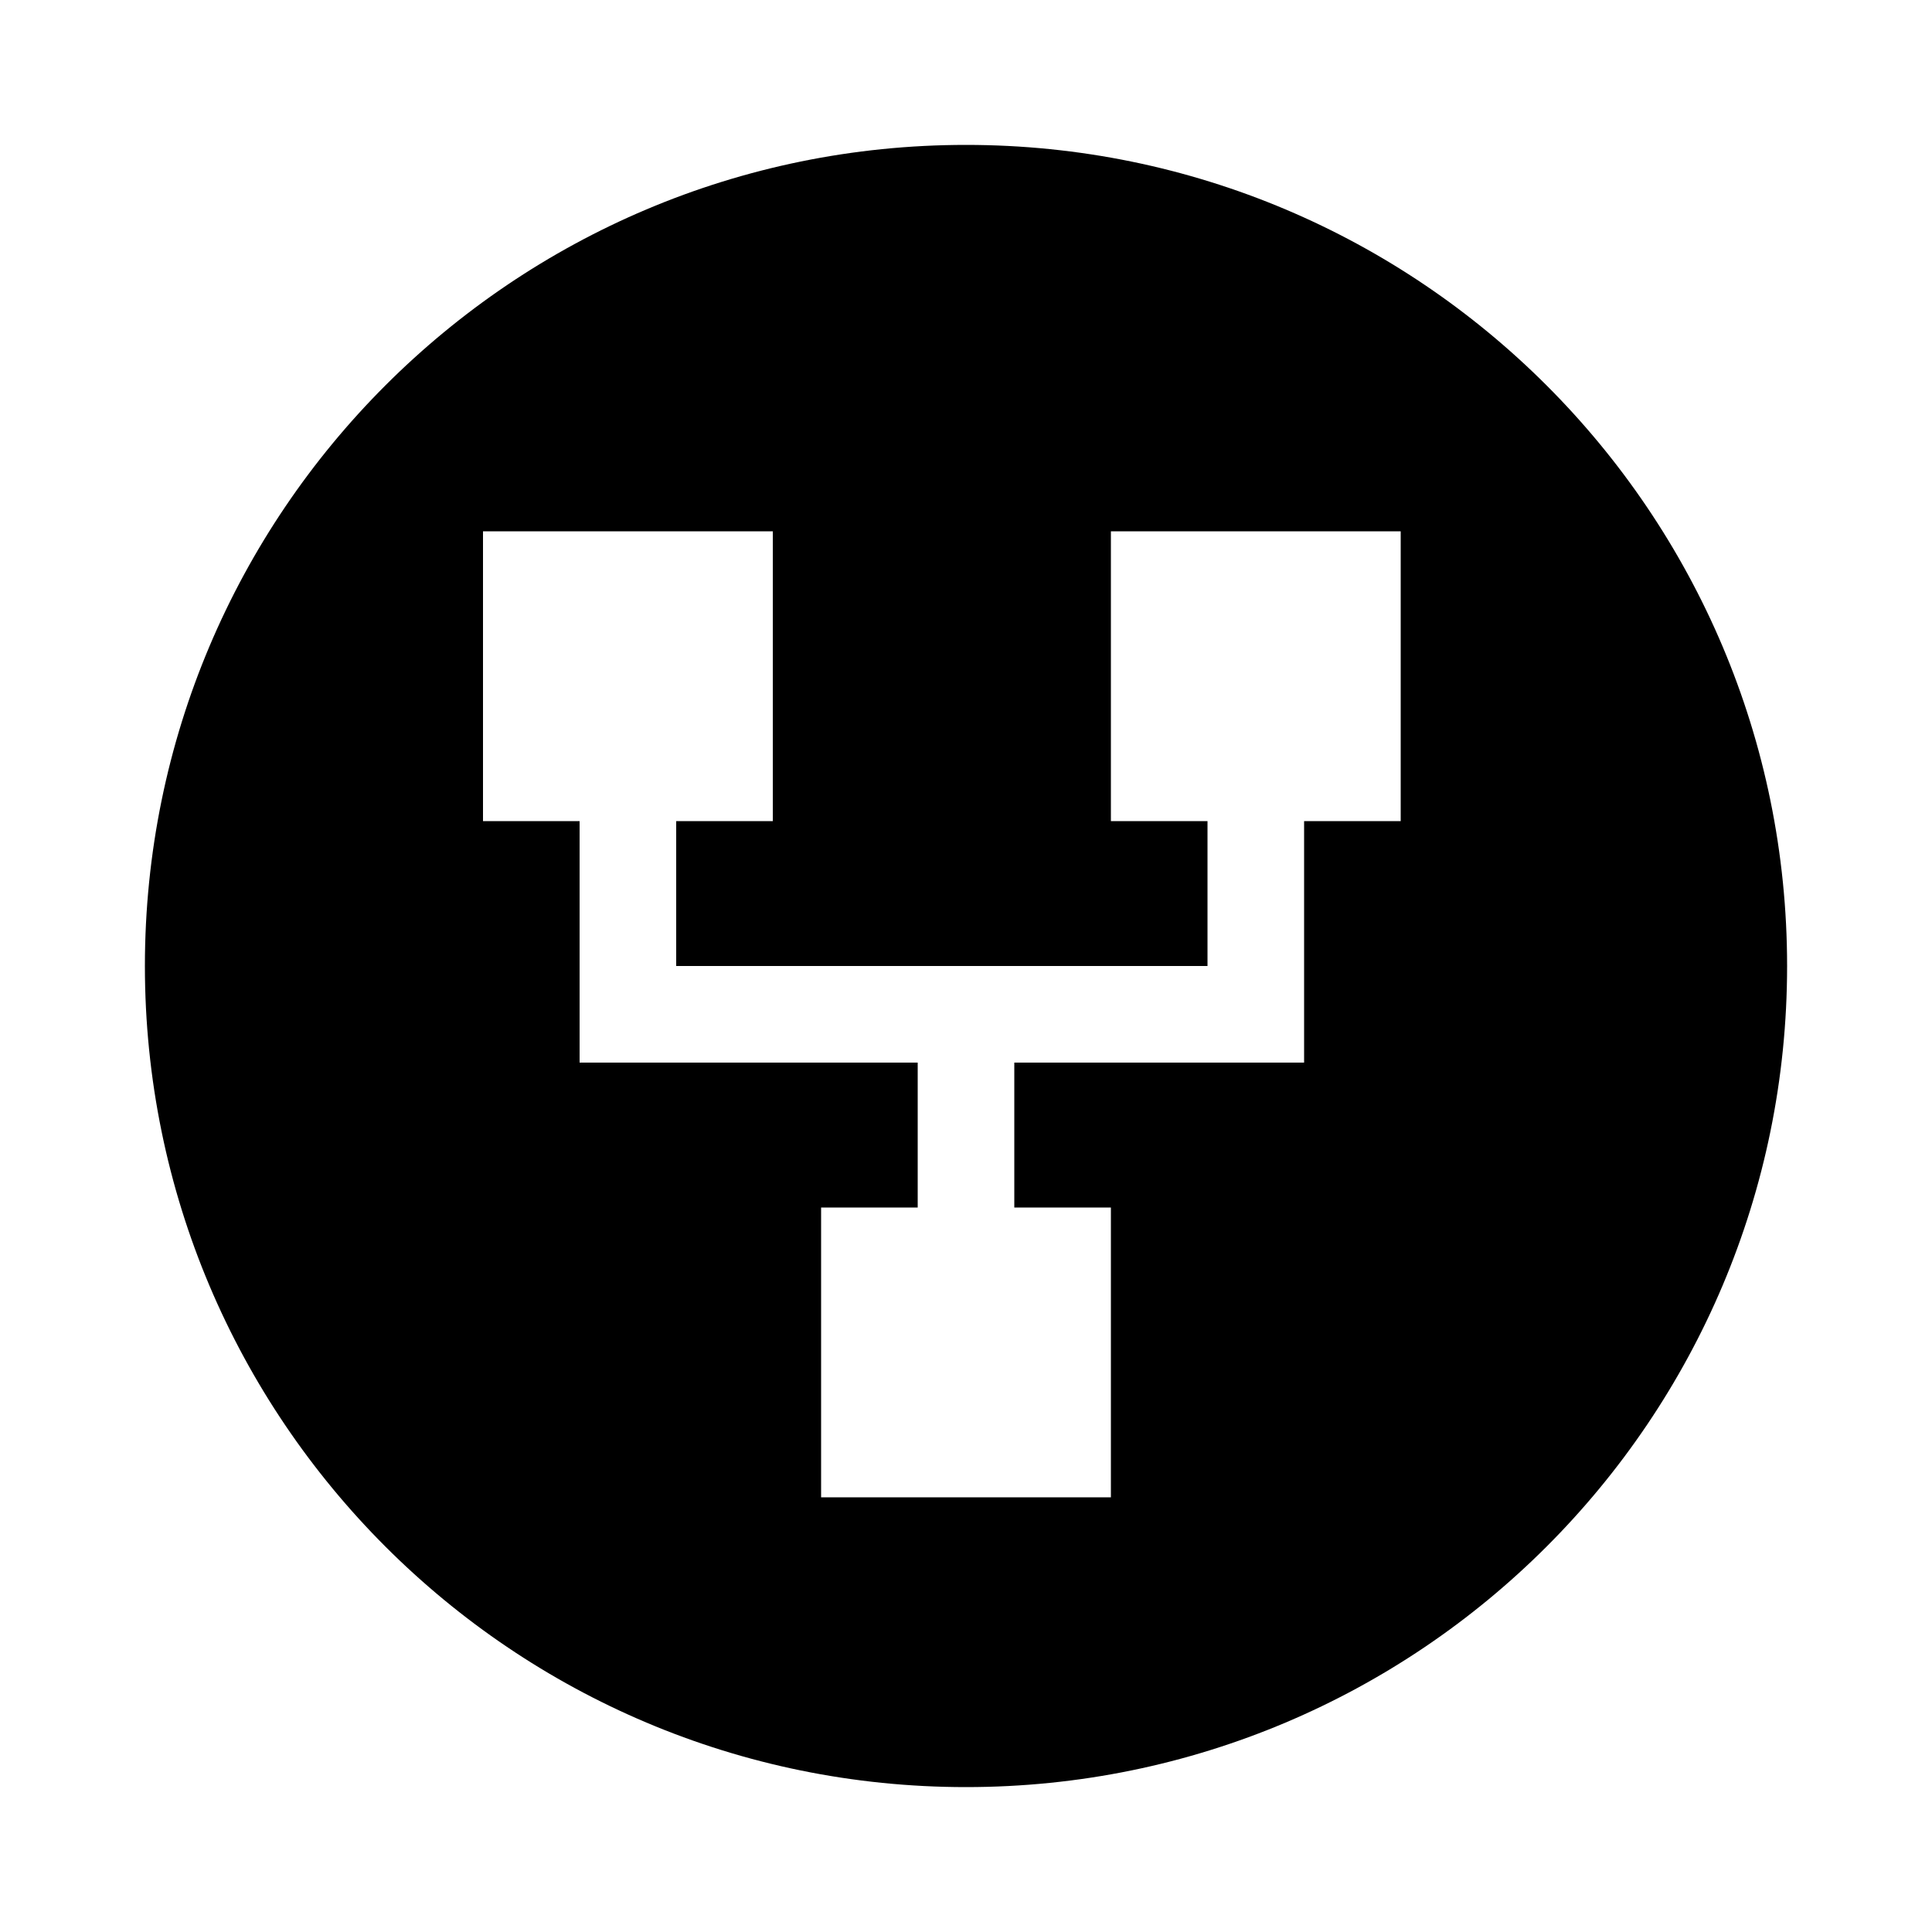 <?xml version="1.0" encoding="UTF-8"?>
<svg width="24px" height="24px" viewBox="0 0 24 24" version="1.1" xmlns="http://www.w3.org/2000/svg" xmlns:xlink="http://www.w3.org/1999/xlink">
    <title>icons/functional_UI/A-E/mdpi/ic_Ethernet</title>
    <g id="icons/functional_UI/A-E/ic_Ethernet" stroke="none" stroke-width="1" fill="none" fill-rule="evenodd">
        <path d="M12,1.8 C6.367,1.8 1.8,6.367 1.8,12 C1.8,17.633 6.367,22.2 12,22.2 C17.633,22.2 22.2,17.633 22.2,12 C22.2,6.367 17.633,1.8 12,1.8 Z M17.4,10.2 L16.2,10.2 L16.2,13.2 L12.6,13.2 L12.6,15 L13.8,15 L13.8,18.6 L10.2,18.6 L10.2,15 L11.4,15 L11.4,13.2 L7.2,13.2 L7.2,10.2 L6,10.2 L6,6.6 L9.6,6.6 L9.6,10.2 L8.4,10.2 L8.4,12 L15,12 L15,10.2 L13.8,10.2 L13.8,6.6 L17.4,6.6 L17.4,10.2 Z" fill="#000000"></path>
    </g>
</svg>